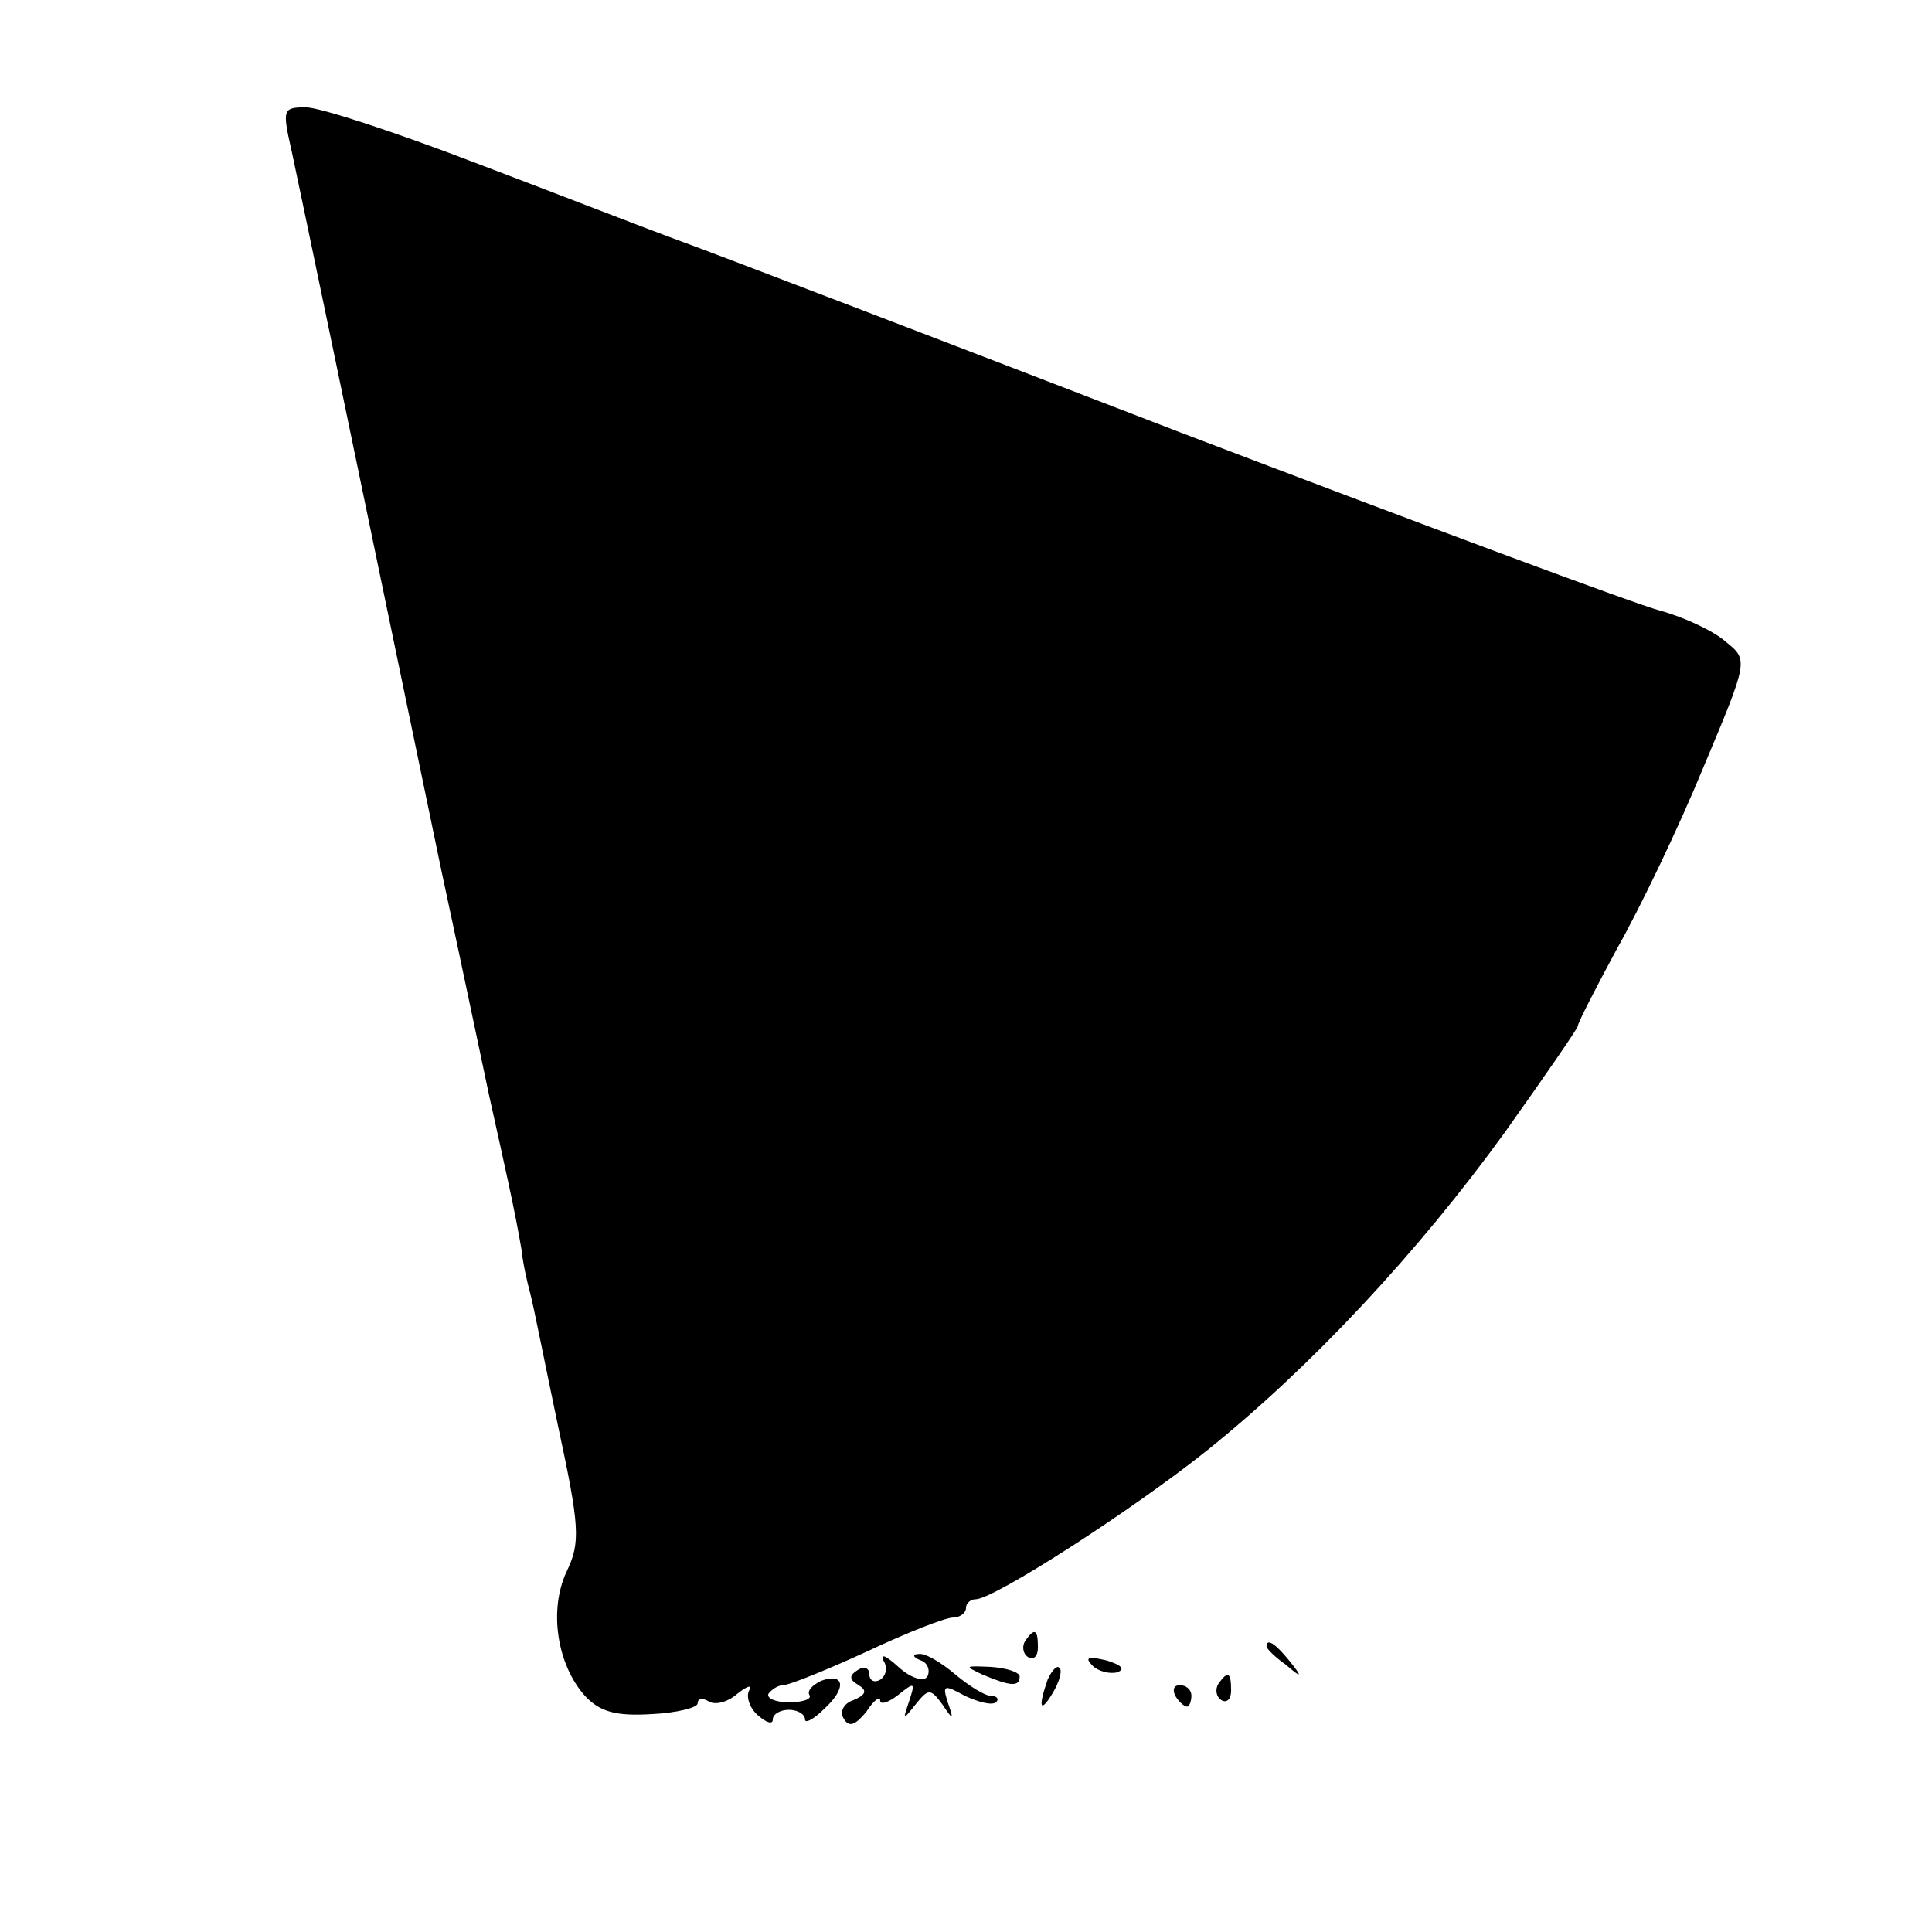 <?xml version="1.0" standalone="no"?>
<!DOCTYPE svg PUBLIC "-//W3C//DTD SVG 20010904//EN"
 "http://www.w3.org/TR/2001/REC-SVG-20010904/DTD/svg10.dtd">
<svg version="1.0" xmlns="http://www.w3.org/2000/svg"
 width="180pt" height="180pt" viewBox="0 0 180 180"
 preserveAspectRatio="xMidYMid meet">
<g transform="translate(0,180) scale(0.1,-0.1)"
fill="#000000" stroke="none">
<path d="M272 1658 c9 -42 55 -263 139 -668 23 -107 43 -203 45 -212 14 -63
24 -107 30 -143 1 -11 5 -29 8 -40 3 -11 14 -67 26 -124 20 -93 21 -108 8
-135 -17 -36 -9 -87 17 -116 14 -15 29 -19 62 -17 23 1 43 6 43 10 0 5 5 5 10
2 6 -4 18 -1 27 7 9 7 14 9 11 3 -3 -5 0 -16 8 -23 8 -7 14 -9 14 -4 0 5 7 9
15 9 8 0 15 -4 15 -9 0 -4 8 0 18 10 21 19 19 34 -3 26 -8 -4 -13 -9 -11 -13
3 -4 -6 -7 -19 -7 -13 0 -21 4 -19 8 3 4 9 8 14 8 5 0 40 14 77 31 38 18 74
32 81 32 6 0 12 4 12 9 0 4 4 8 9 8 17 0 146 83 216 139 96 77 196 184 277
296 37 52 68 97 68 99 0 3 17 36 37 73 21 37 57 112 80 168 42 100 42 100 21
117 -11 10 -39 23 -61 29 -23 6 -224 81 -447 166 -223 86 -432 166 -465 178
-33 12 -120 46 -194 74 -73 28 -143 51 -156 51 -22 0 -22 -2 -13 -42z"/>
<path d="M955 271 c-3 -5 -2 -12 3 -15 5 -3 9 1 9 9 0 17 -3 19 -12 6z"/>
<path d="M1180 266 c0 -2 8 -10 18 -17 15 -13 16 -12 3 4 -13 16 -21 21 -21
13z"/>
<path d="M823 253 c4 -6 3 -14 -3 -18 -5 -3 -10 -1 -10 5 0 6 -5 8 -11 4 -8
-5 -8 -9 1 -14 8 -5 7 -9 -5 -14 -9 -3 -13 -11 -9 -17 5 -9 11 -6 21 6 7 11
13 15 13 11 0 -5 8 -2 17 5 15 12 16 12 10 -6 -6 -18 -6 -18 6 -3 12 15 14 15
25 0 10 -15 11 -15 5 2 -5 16 -4 17 16 6 13 -6 25 -9 29 -6 3 3 1 6 -5 6 -5 0
-20 9 -33 20 -13 11 -28 20 -34 19 -6 0 -6 -3 2 -6 6 -2 9 -9 6 -15 -3 -5 -15
-2 -27 9 -11 10 -17 13 -14 6z"/>
<path d="M1018 248 c5 -5 16 -8 23 -6 8 3 3 7 -10 11 -17 4 -21 3 -13 -5z"/>
<path d="M915 240 c26 -11 35 -12 35 -2 0 4 -12 8 -27 9 -24 1 -25 1 -8 -7z"/>
<path d="M976 235 c-9 -26 -7 -32 5 -12 6 10 9 21 6 23 -2 3 -7 -2 -11 -11z"/>
<path d="M1135 231 c-3 -5 -2 -12 3 -15 5 -3 9 1 9 9 0 17 -3 19 -12 6z"/>
<path d="M1095 220 c3 -5 8 -10 11 -10 2 0 4 5 4 10 0 6 -5 10 -11 10 -5 0 -7
-4 -4 -10z"/>
</g>
</svg>
